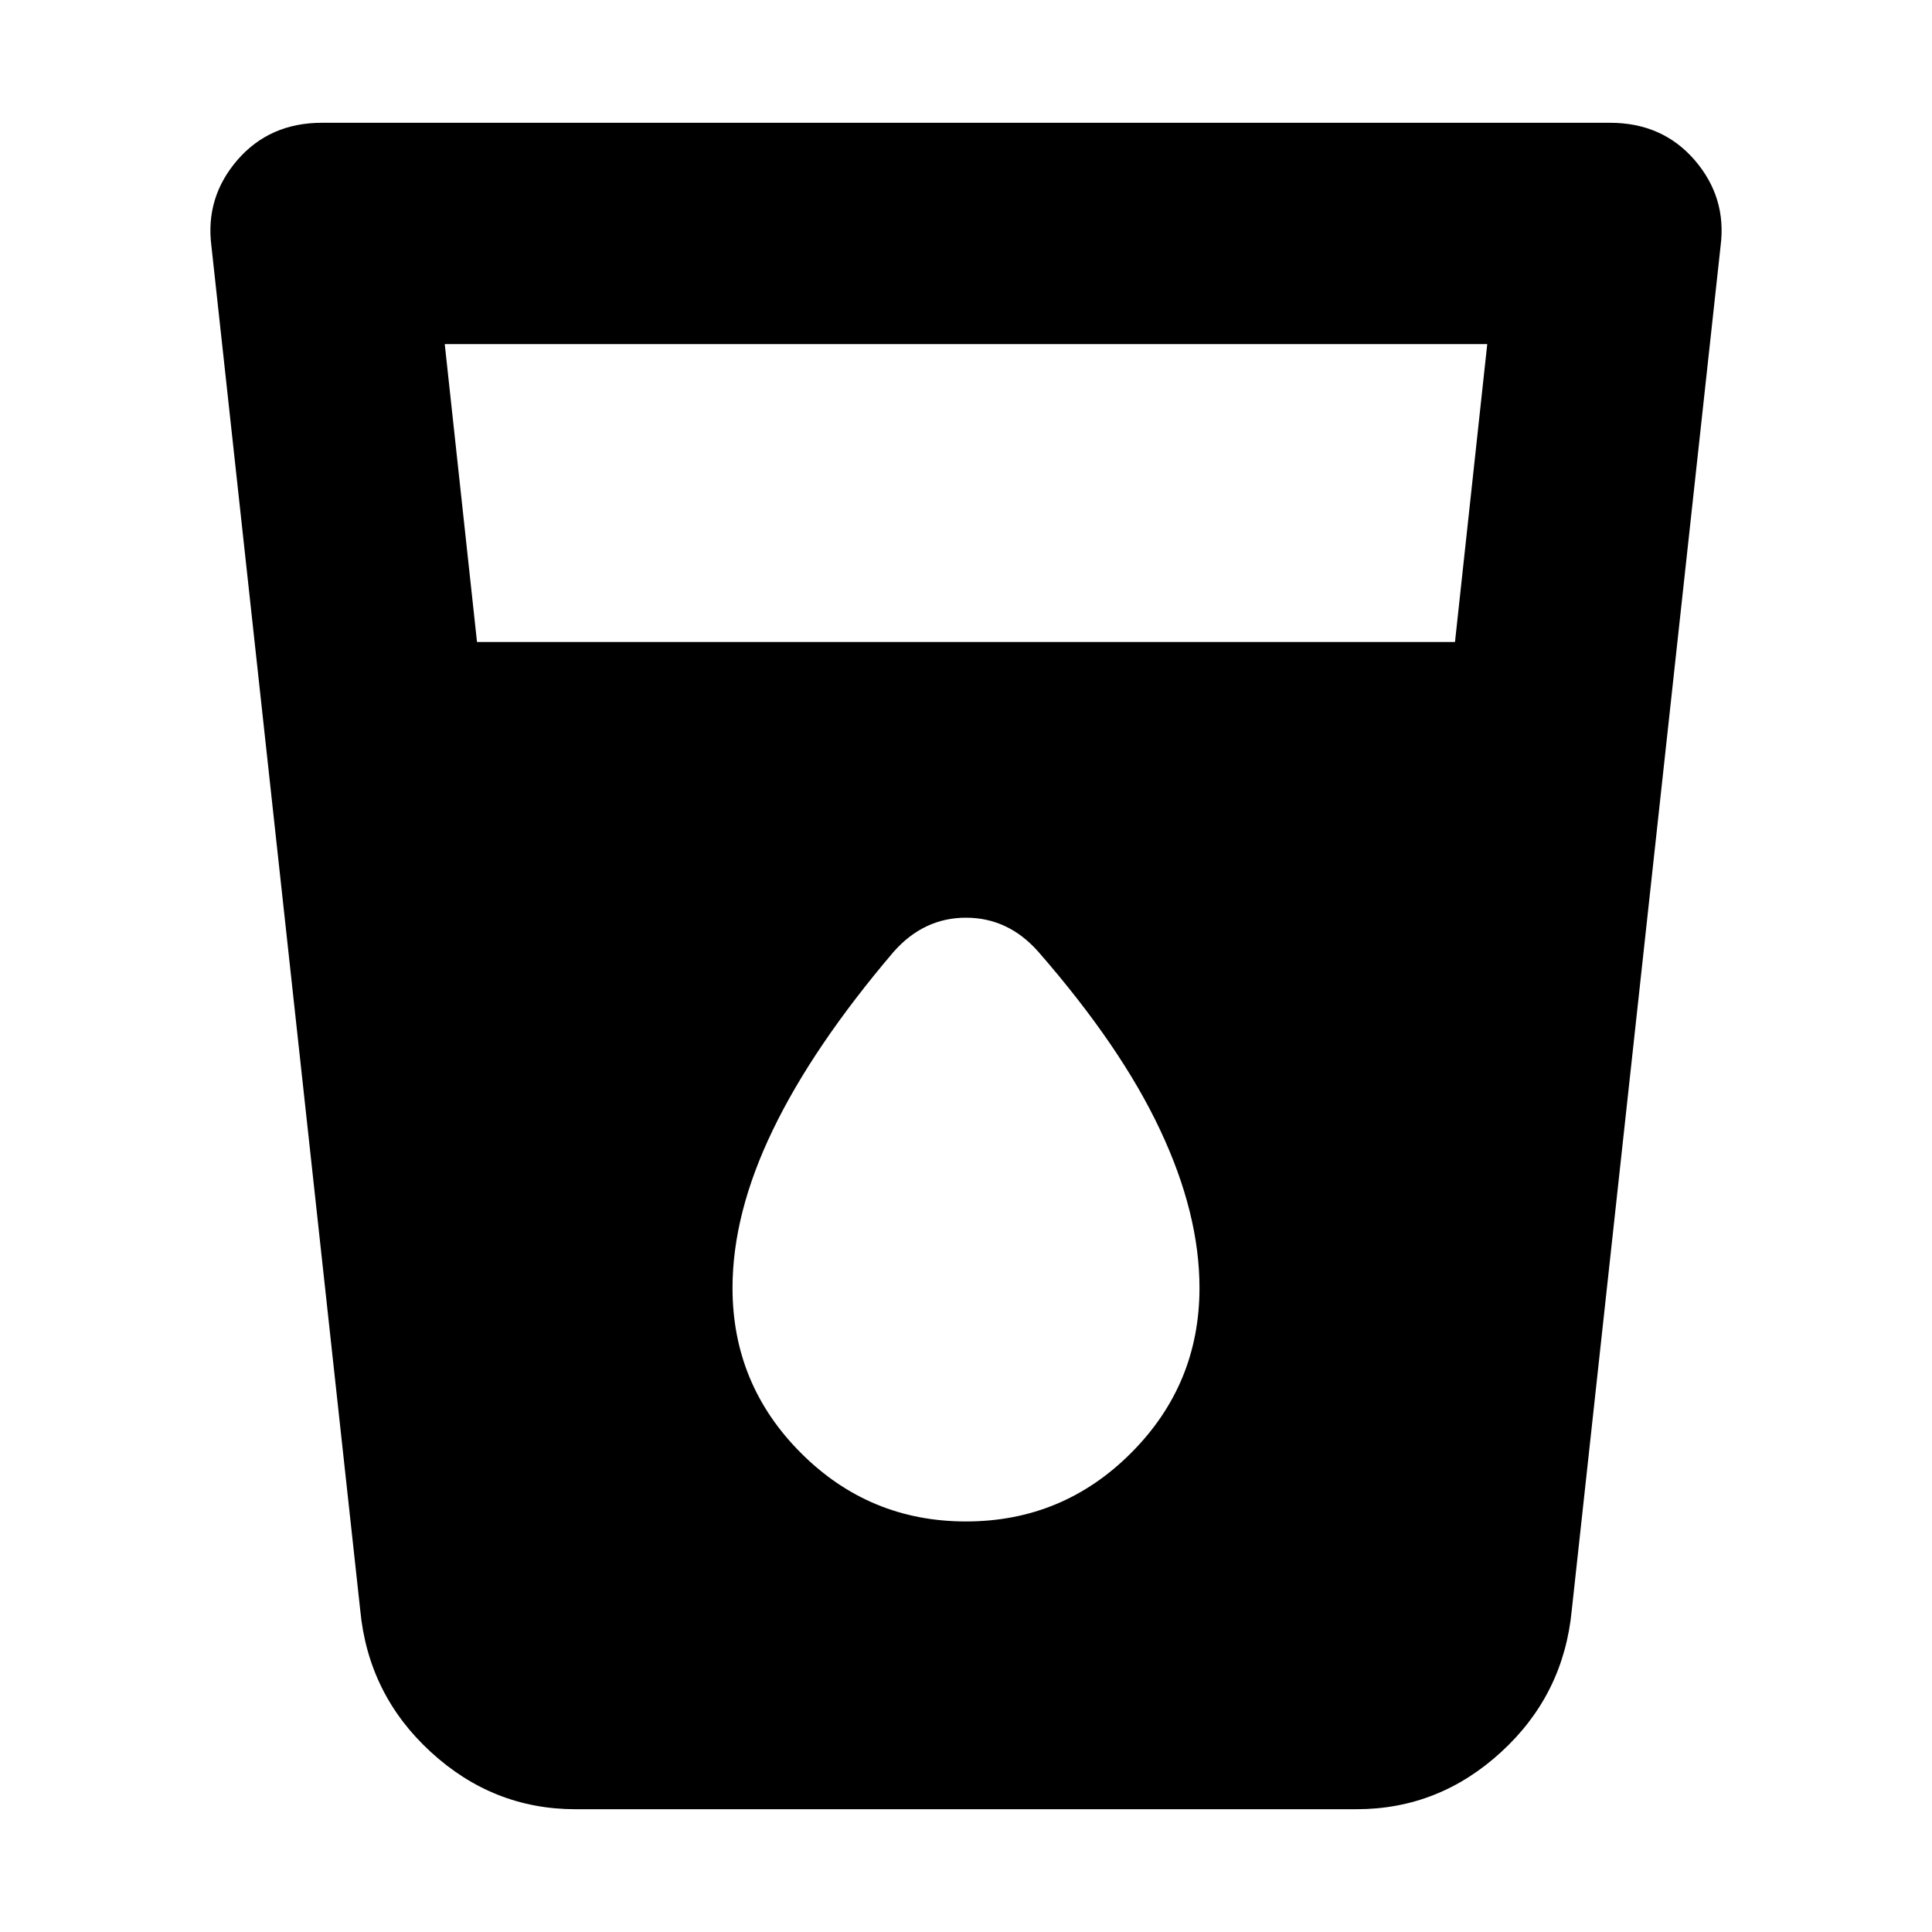 <svg xmlns="http://www.w3.org/2000/svg" height="20" width="20"><path d="M5.958 18.729Q5.104 18.729 4.458 18.135Q3.812 17.542 3.729 16.667L2.188 2.542Q2.125 2.042 2.458 1.656Q2.792 1.271 3.333 1.271H16.667Q17.208 1.271 17.542 1.656Q17.875 2.042 17.812 2.542L16.271 16.667Q16.188 17.542 15.542 18.135Q14.896 18.729 14.042 18.729ZM4.938 6.646H15.062L15.396 3.562H4.604ZM10 15.75Q11 15.75 11.708 15.042Q12.417 14.333 12.417 13.333Q12.417 12.562 12.01 11.698Q11.604 10.833 10.75 9.854Q10.438 9.5 10 9.5Q9.562 9.5 9.25 9.854Q8.417 10.833 8 11.698Q7.583 12.562 7.583 13.333Q7.583 14.333 8.292 15.042Q9 15.75 10 15.75Z"/></svg>